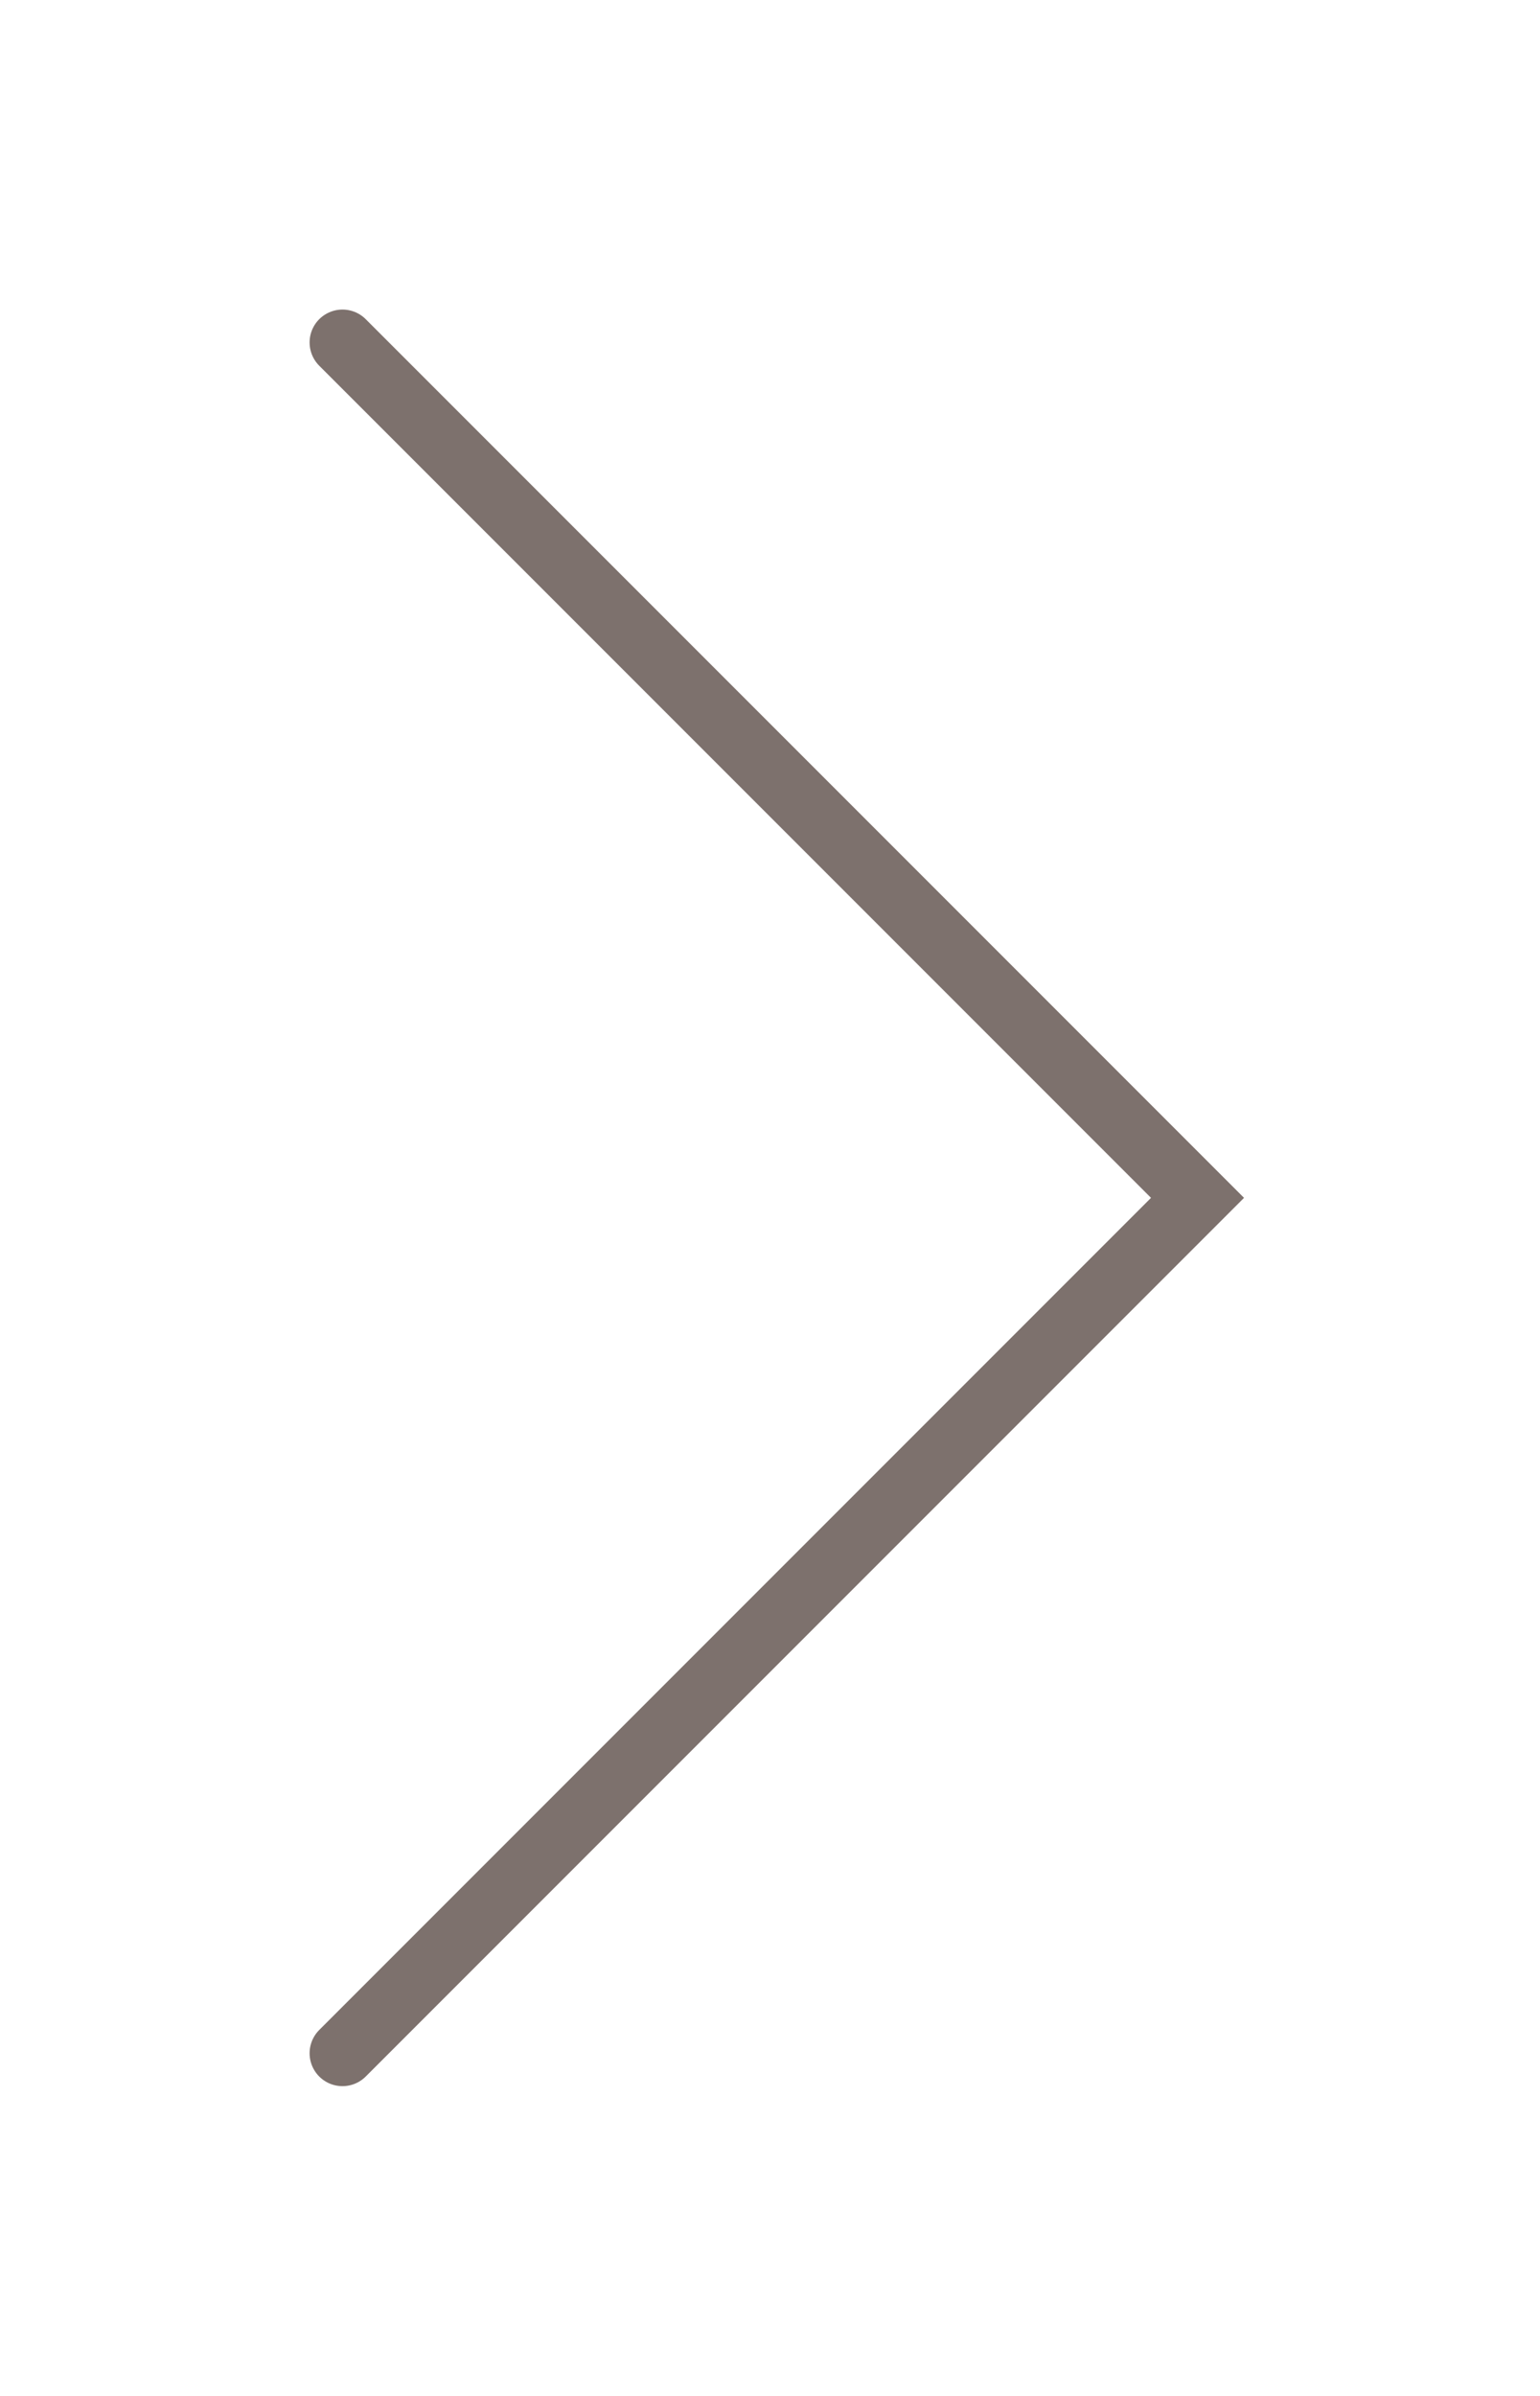 <svg xmlns="http://www.w3.org/2000/svg" xmlns:xlink="http://www.w3.org/1999/xlink" width="46.828" height="72.828" viewBox="0 0 46.828 72.828">
  <defs>
    <filter id="Right" x="0" y="0" width="46.828" height="72.828" filterUnits="userSpaceOnUse">
      <feOffset dy="3" input="SourceAlpha"/>
      <feGaussianBlur stdDeviation="3" result="blur"/>
      <feFlood flood-opacity="0"/>
      <feComposite operator="in" in2="blur"/>
      <feComposite in="SourceGraphic"/>
    </filter>
  </defs>
  <g id="Group_8110" data-name="Group 8110" transform="translate(-937.586 -513.461)">
    <g transform="matrix(1, 0, 0, 1, 937.59, 513.46)" filter="url(#Right)">
      <path id="Right-2" data-name="Right" d="M26,52,0,26,26,0" transform="translate(36.41 59.41) rotate(180)" fill="none" stroke="#7d716d" stroke-linecap="round" stroke-miterlimit="10" stroke-width="2"/>
    </g>
  </g>
</svg>
